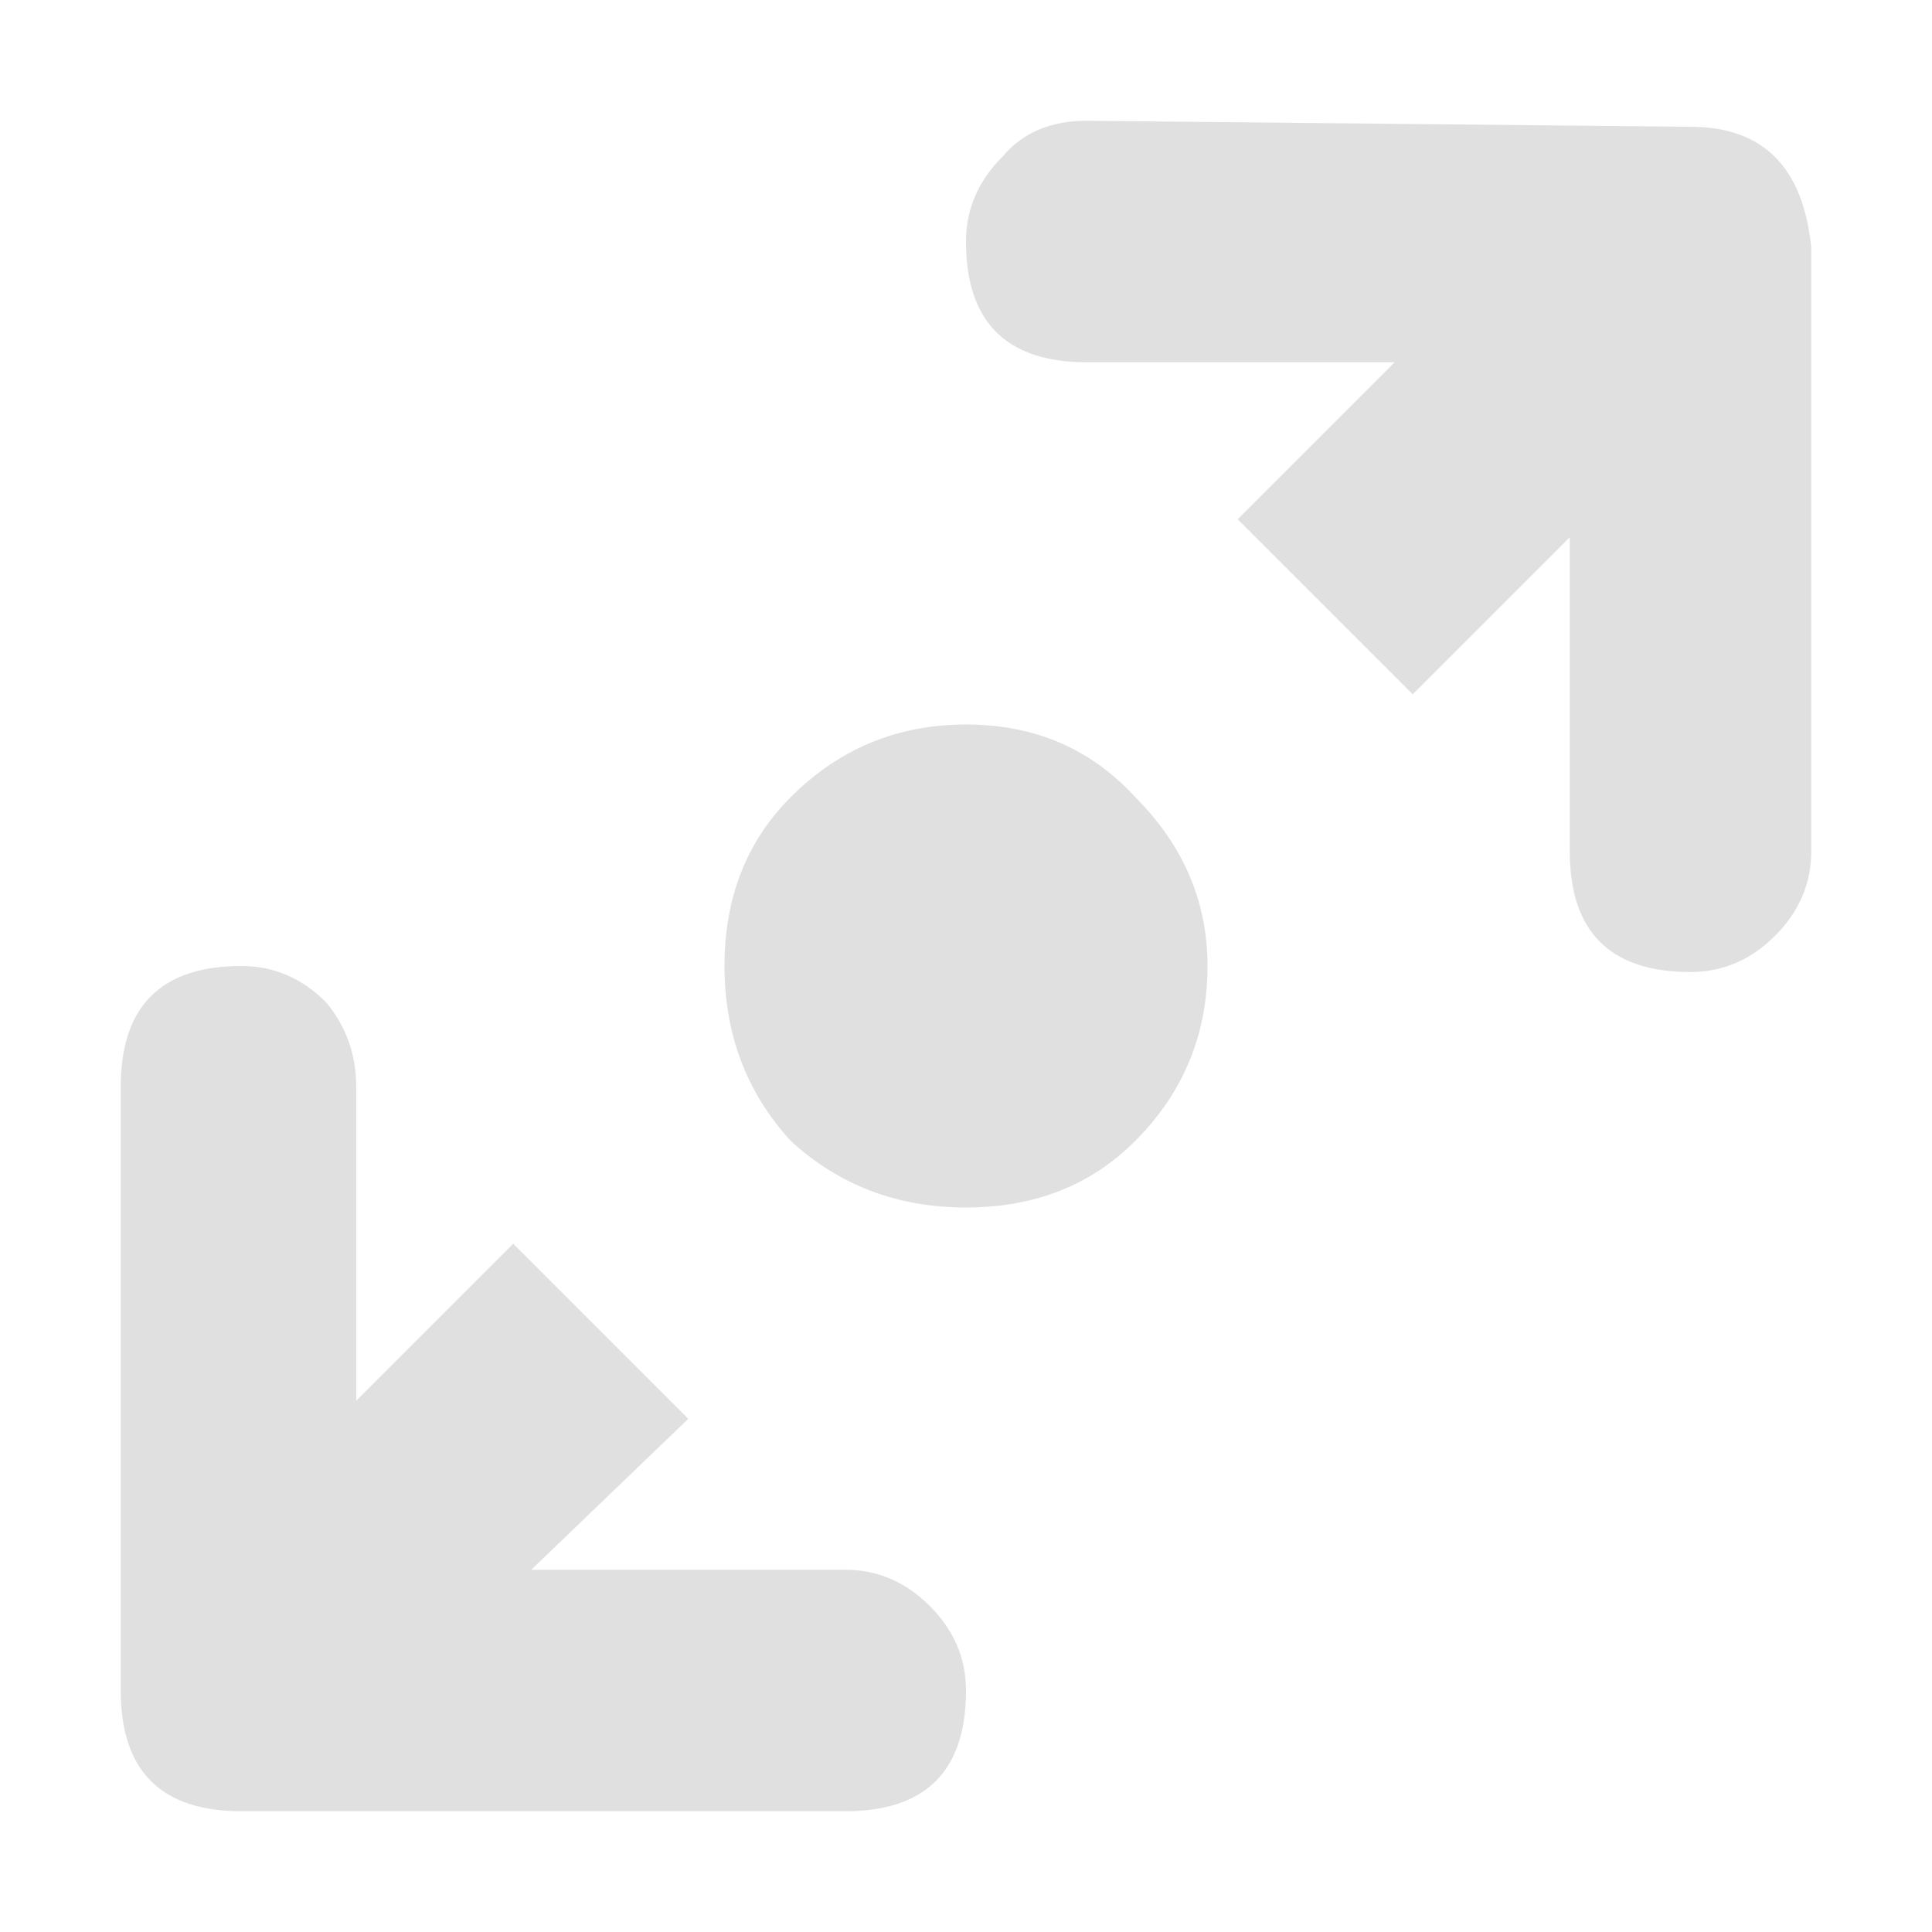 <svg xmlns="http://www.w3.org/2000/svg" version="1.1" xmlns:xlink="http://www.w3.org/1999/xlink" width="16px" height="16px" viewBox="0 0 16 16">
<path fill="#E0E0E0" fill-opacity="0.996" stroke="none" d="
M 10 8
Q 10 7.2 9.4 6.6 8.85 6 8 6 7.15 6 6.55 6.6 6 7.15 6 8 6 8.85 6.55 9.45 7.15 10 8 10 8.85 10 9.4 9.45 10 8.85 10 8
M 2 8
Q 1 8 1 9
L 1 14
Q 1 15 2 15
L 7 15
Q 8 15 8 14 8 13.6 7.7 13.3 7.4 13 7 13
L 4.4 13 5.7 11.75 4.25 10.3 2.95 11.6 2.95 9
Q 2.95 8.6 2.7 8.3 2.4 8 2 8
M 11.55 3
L 10.25 4.3 11.7 5.75 13 4.45 13 7.05
Q 13 8.05 14 8.05 14.4 8.05 14.7 7.75 15 7.45 15 7.05
L 15 2.05
Q 14.9 1.05 14 1.05
L 9 1
Q 8.55 1 8.3 1.3 8 1.6 8 2 8 3 9 3
L 11.55 3 Z"/>
</svg>
